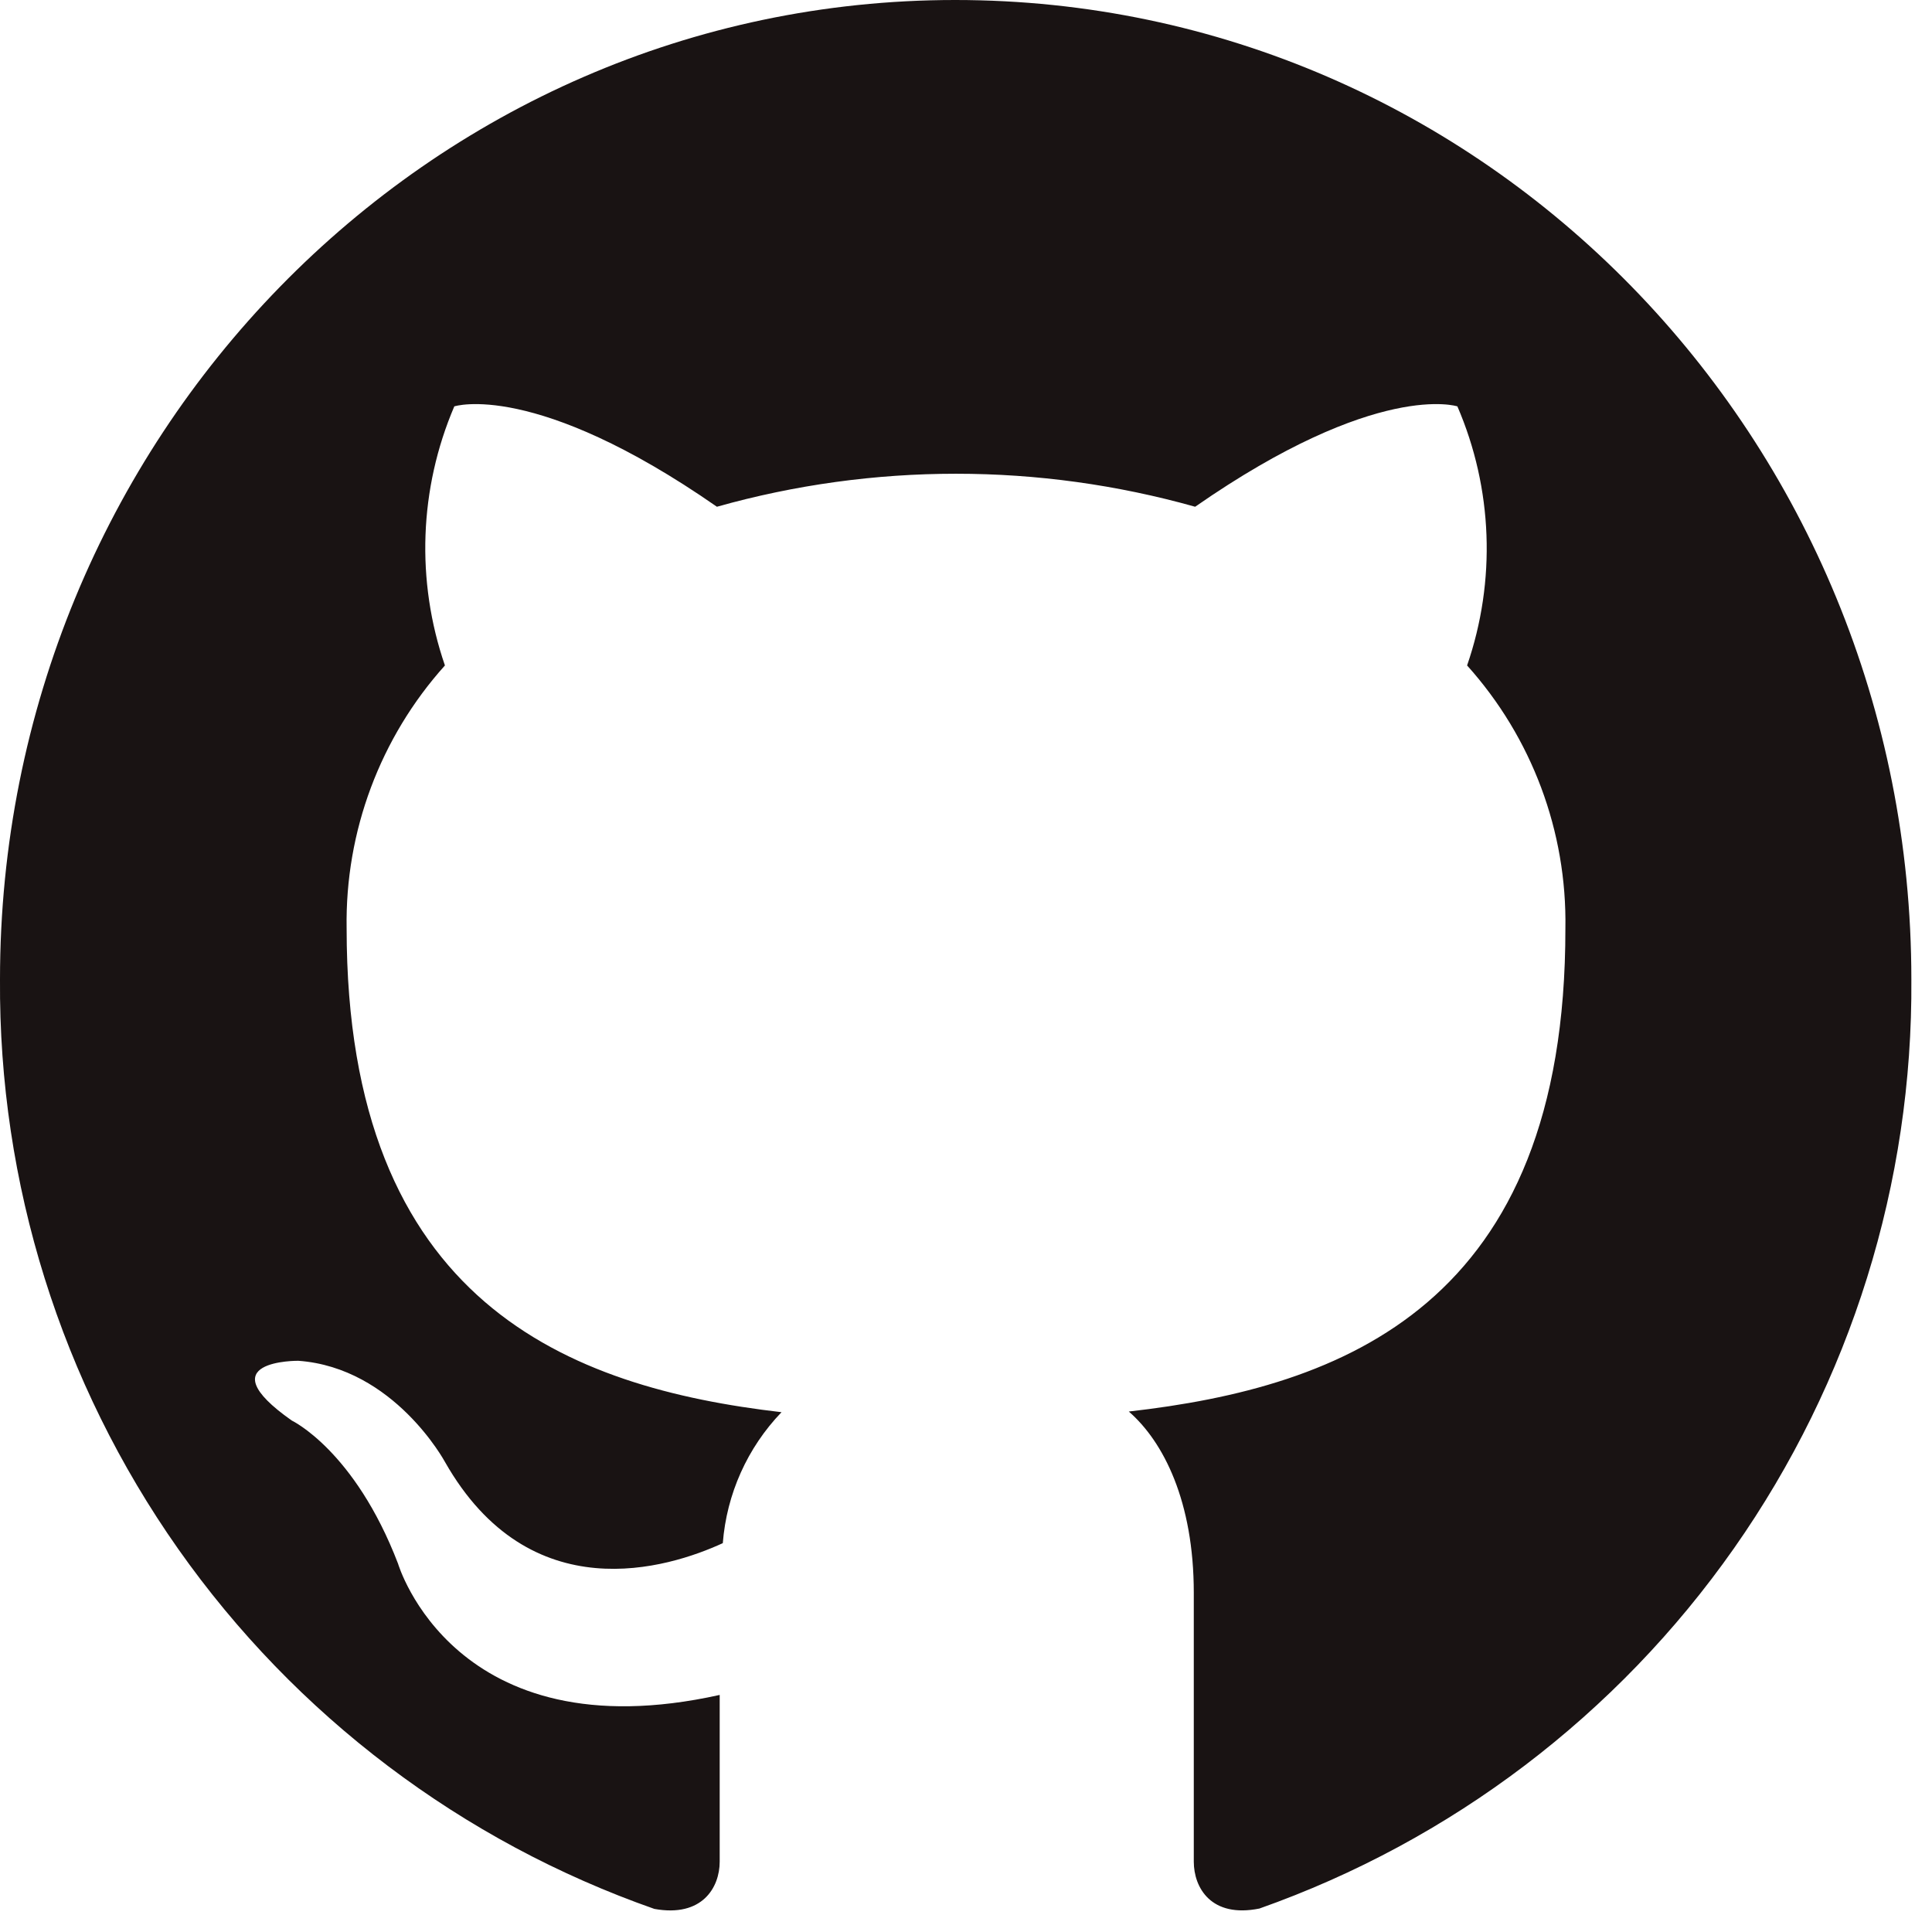 <svg width="41" height="41" viewBox="0 0 41 41" fill="none" xmlns="http://www.w3.org/2000/svg">
<path fill-rule="evenodd" clip-rule="evenodd" d="M20.27 0C9.081 0 0 9.309 0 20.785C-0.029 25.11 1.293 29.336 3.783 32.873C6.273 36.409 9.805 39.079 13.887 40.51C14.904 40.694 15.273 40.053 15.273 39.507C15.273 38.962 15.273 37.701 15.273 35.969C9.634 37.222 8.447 33.183 8.447 33.183C7.526 30.78 6.192 30.146 6.192 30.146C4.357 28.856 6.332 28.878 6.332 28.878C8.366 29.026 9.442 31.023 9.442 31.023C11.248 34.2 14.182 33.279 15.339 32.748C15.42 31.706 15.86 30.724 16.585 29.969C12.088 29.446 7.356 27.662 7.356 19.702C7.322 17.645 8.068 15.652 9.442 14.122C8.824 12.328 8.895 10.368 9.641 8.624C9.641 8.624 11.344 8.064 15.214 10.754C18.532 9.82 22.044 9.82 25.363 10.754C29.233 8.064 30.928 8.624 30.928 8.624C31.68 10.367 31.753 12.328 31.134 14.122C32.509 15.652 33.255 17.645 33.22 19.702C33.228 27.707 28.488 29.439 23.955 29.955C24.692 30.596 25.334 31.864 25.334 33.802C25.334 36.581 25.334 38.822 25.334 39.507C25.334 40.06 25.702 40.709 26.727 40.502C30.797 39.064 34.318 36.391 36.798 32.857C39.278 29.323 40.594 25.103 40.562 20.785C40.562 9.28 31.488 0 20.27 0Z" fill="#191313"/>
</svg>
